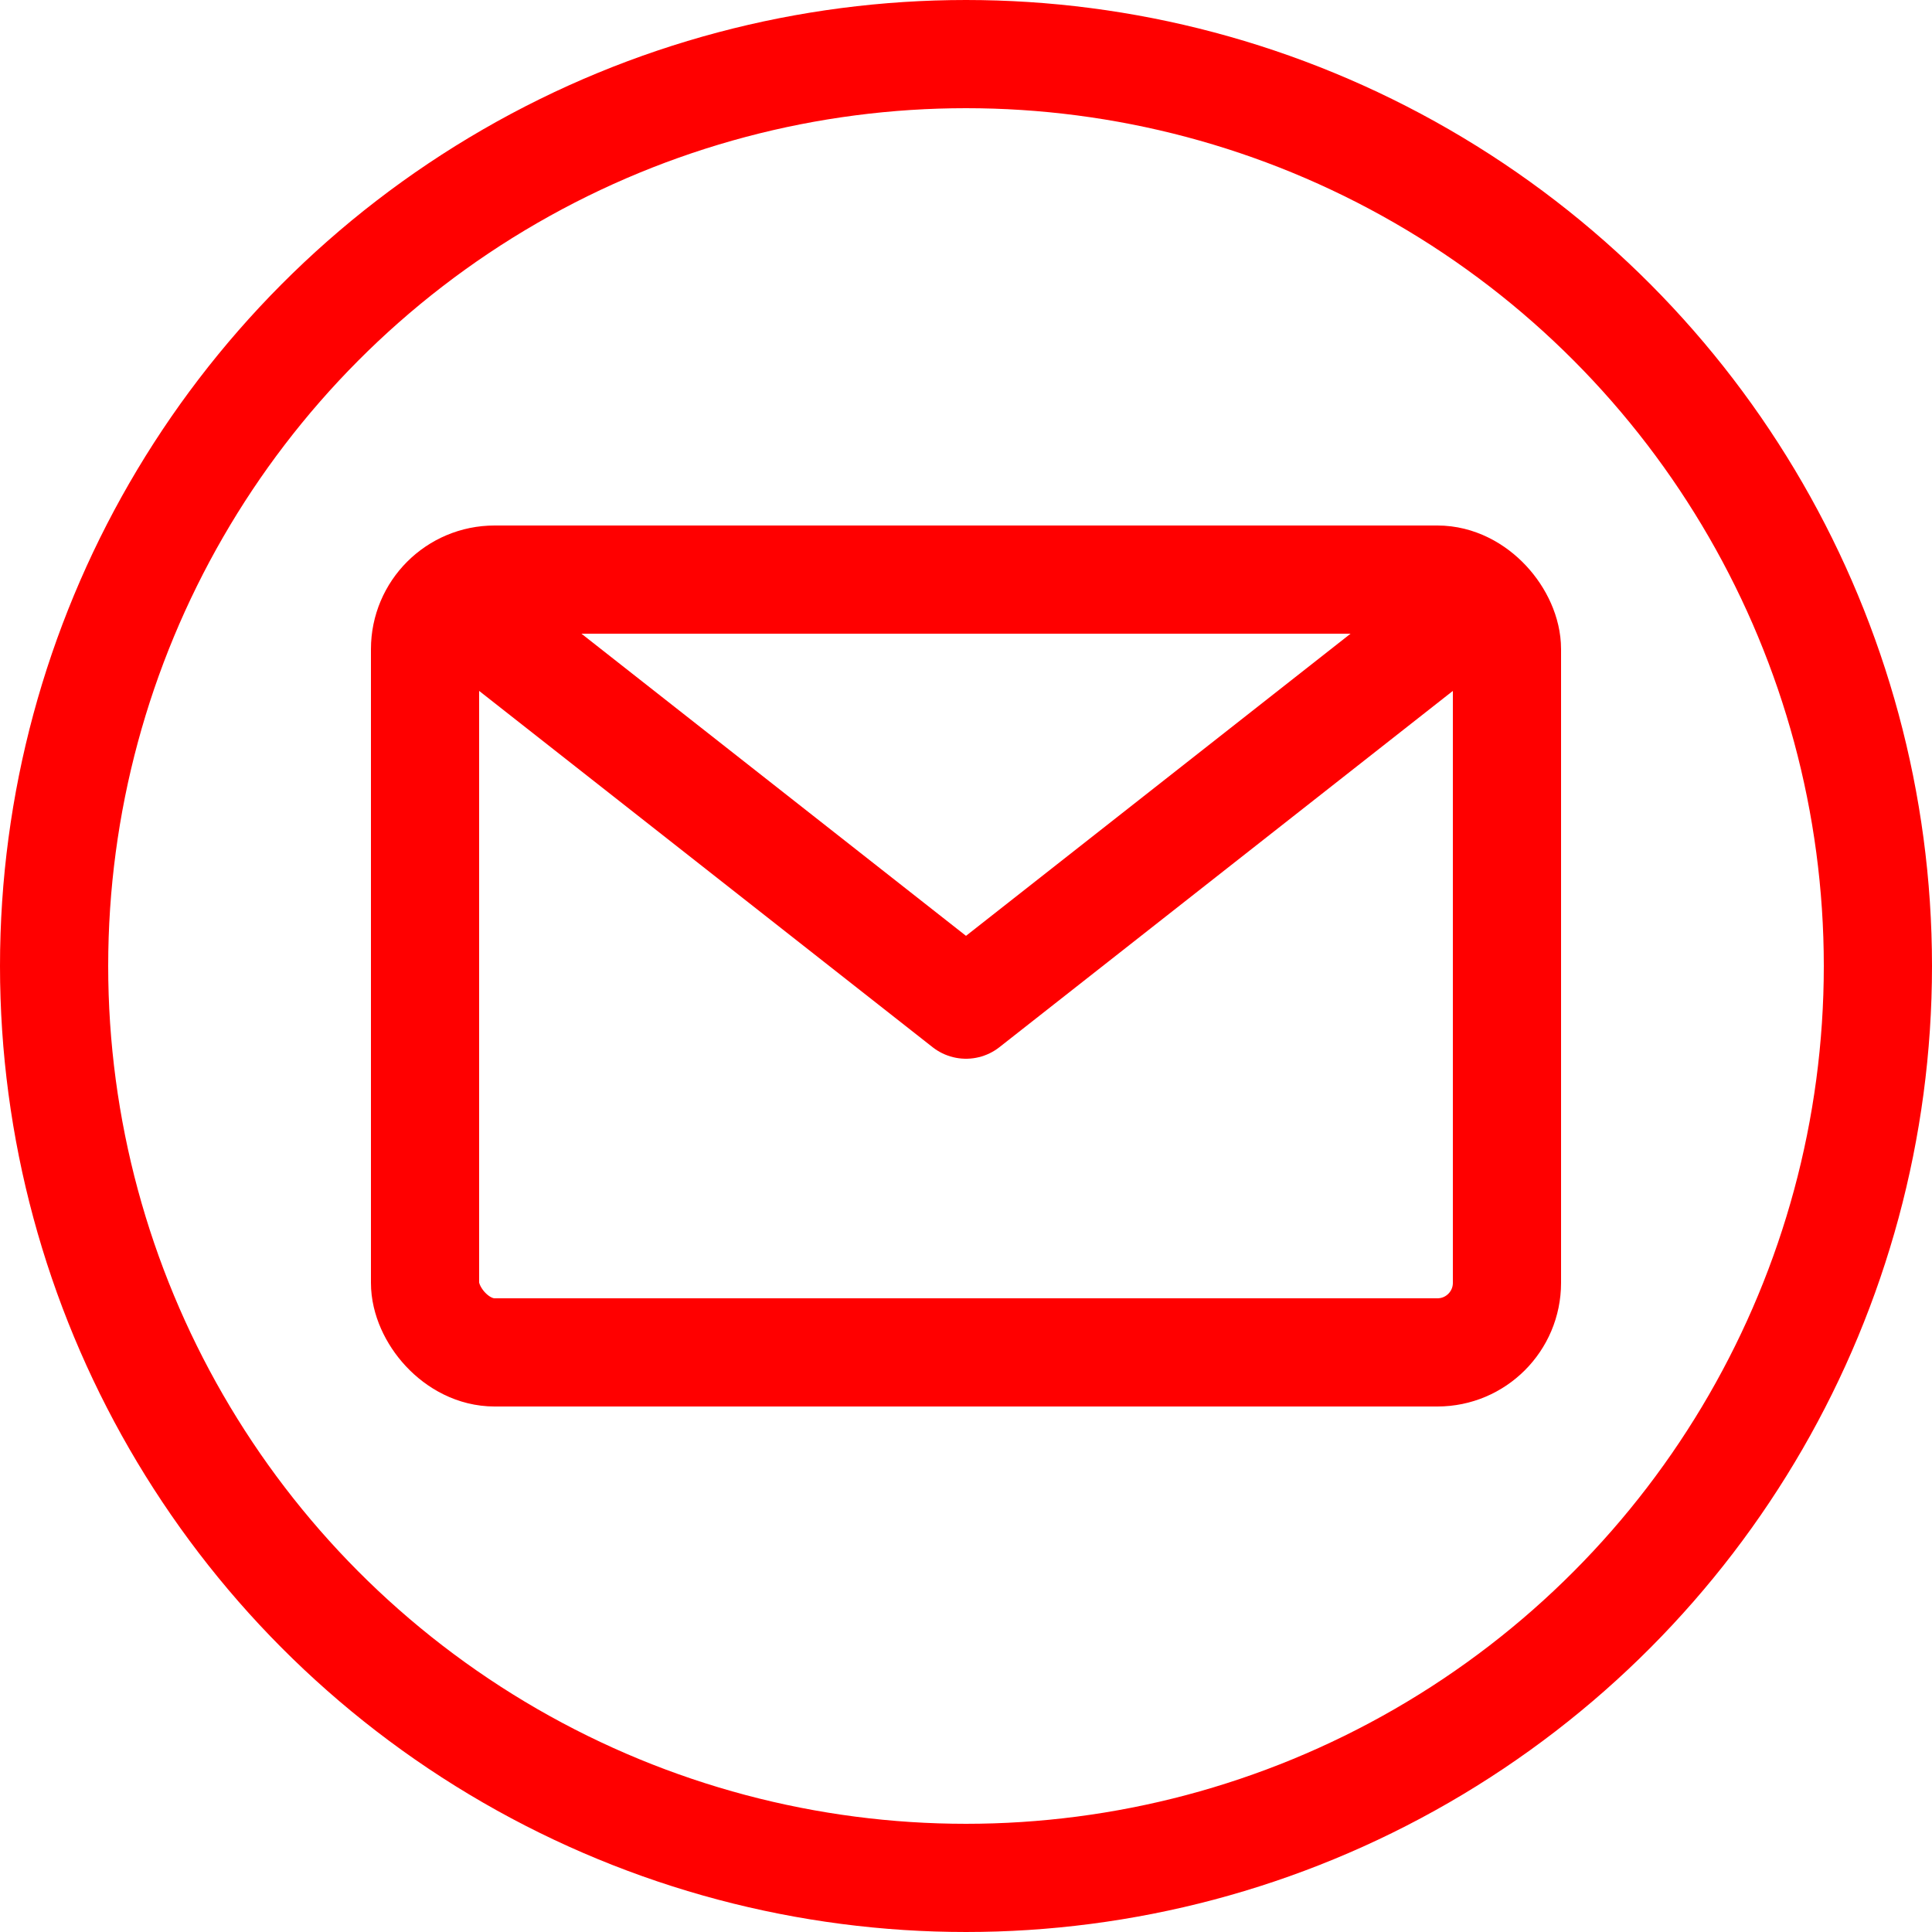 <?xml version="1.0" encoding="utf-8"?>
<svg xmlns="http://www.w3.org/2000/svg" aria-hidden="true" version="1.1" viewBox="0 0 500 500">
  <circle cx="250" cy="250" r="236" stroke-width="28" stroke="red" fill="none"/>
  <rect x="110" y="150" rx="18" ry="18" width="280" height="200" stroke-width="28" stroke="red" fill="none"/>
  <polyline points="110 150 250 260 390 150" stroke-linejoin="round" stroke-width="28" stroke="red" fill="none"/>
</svg>
